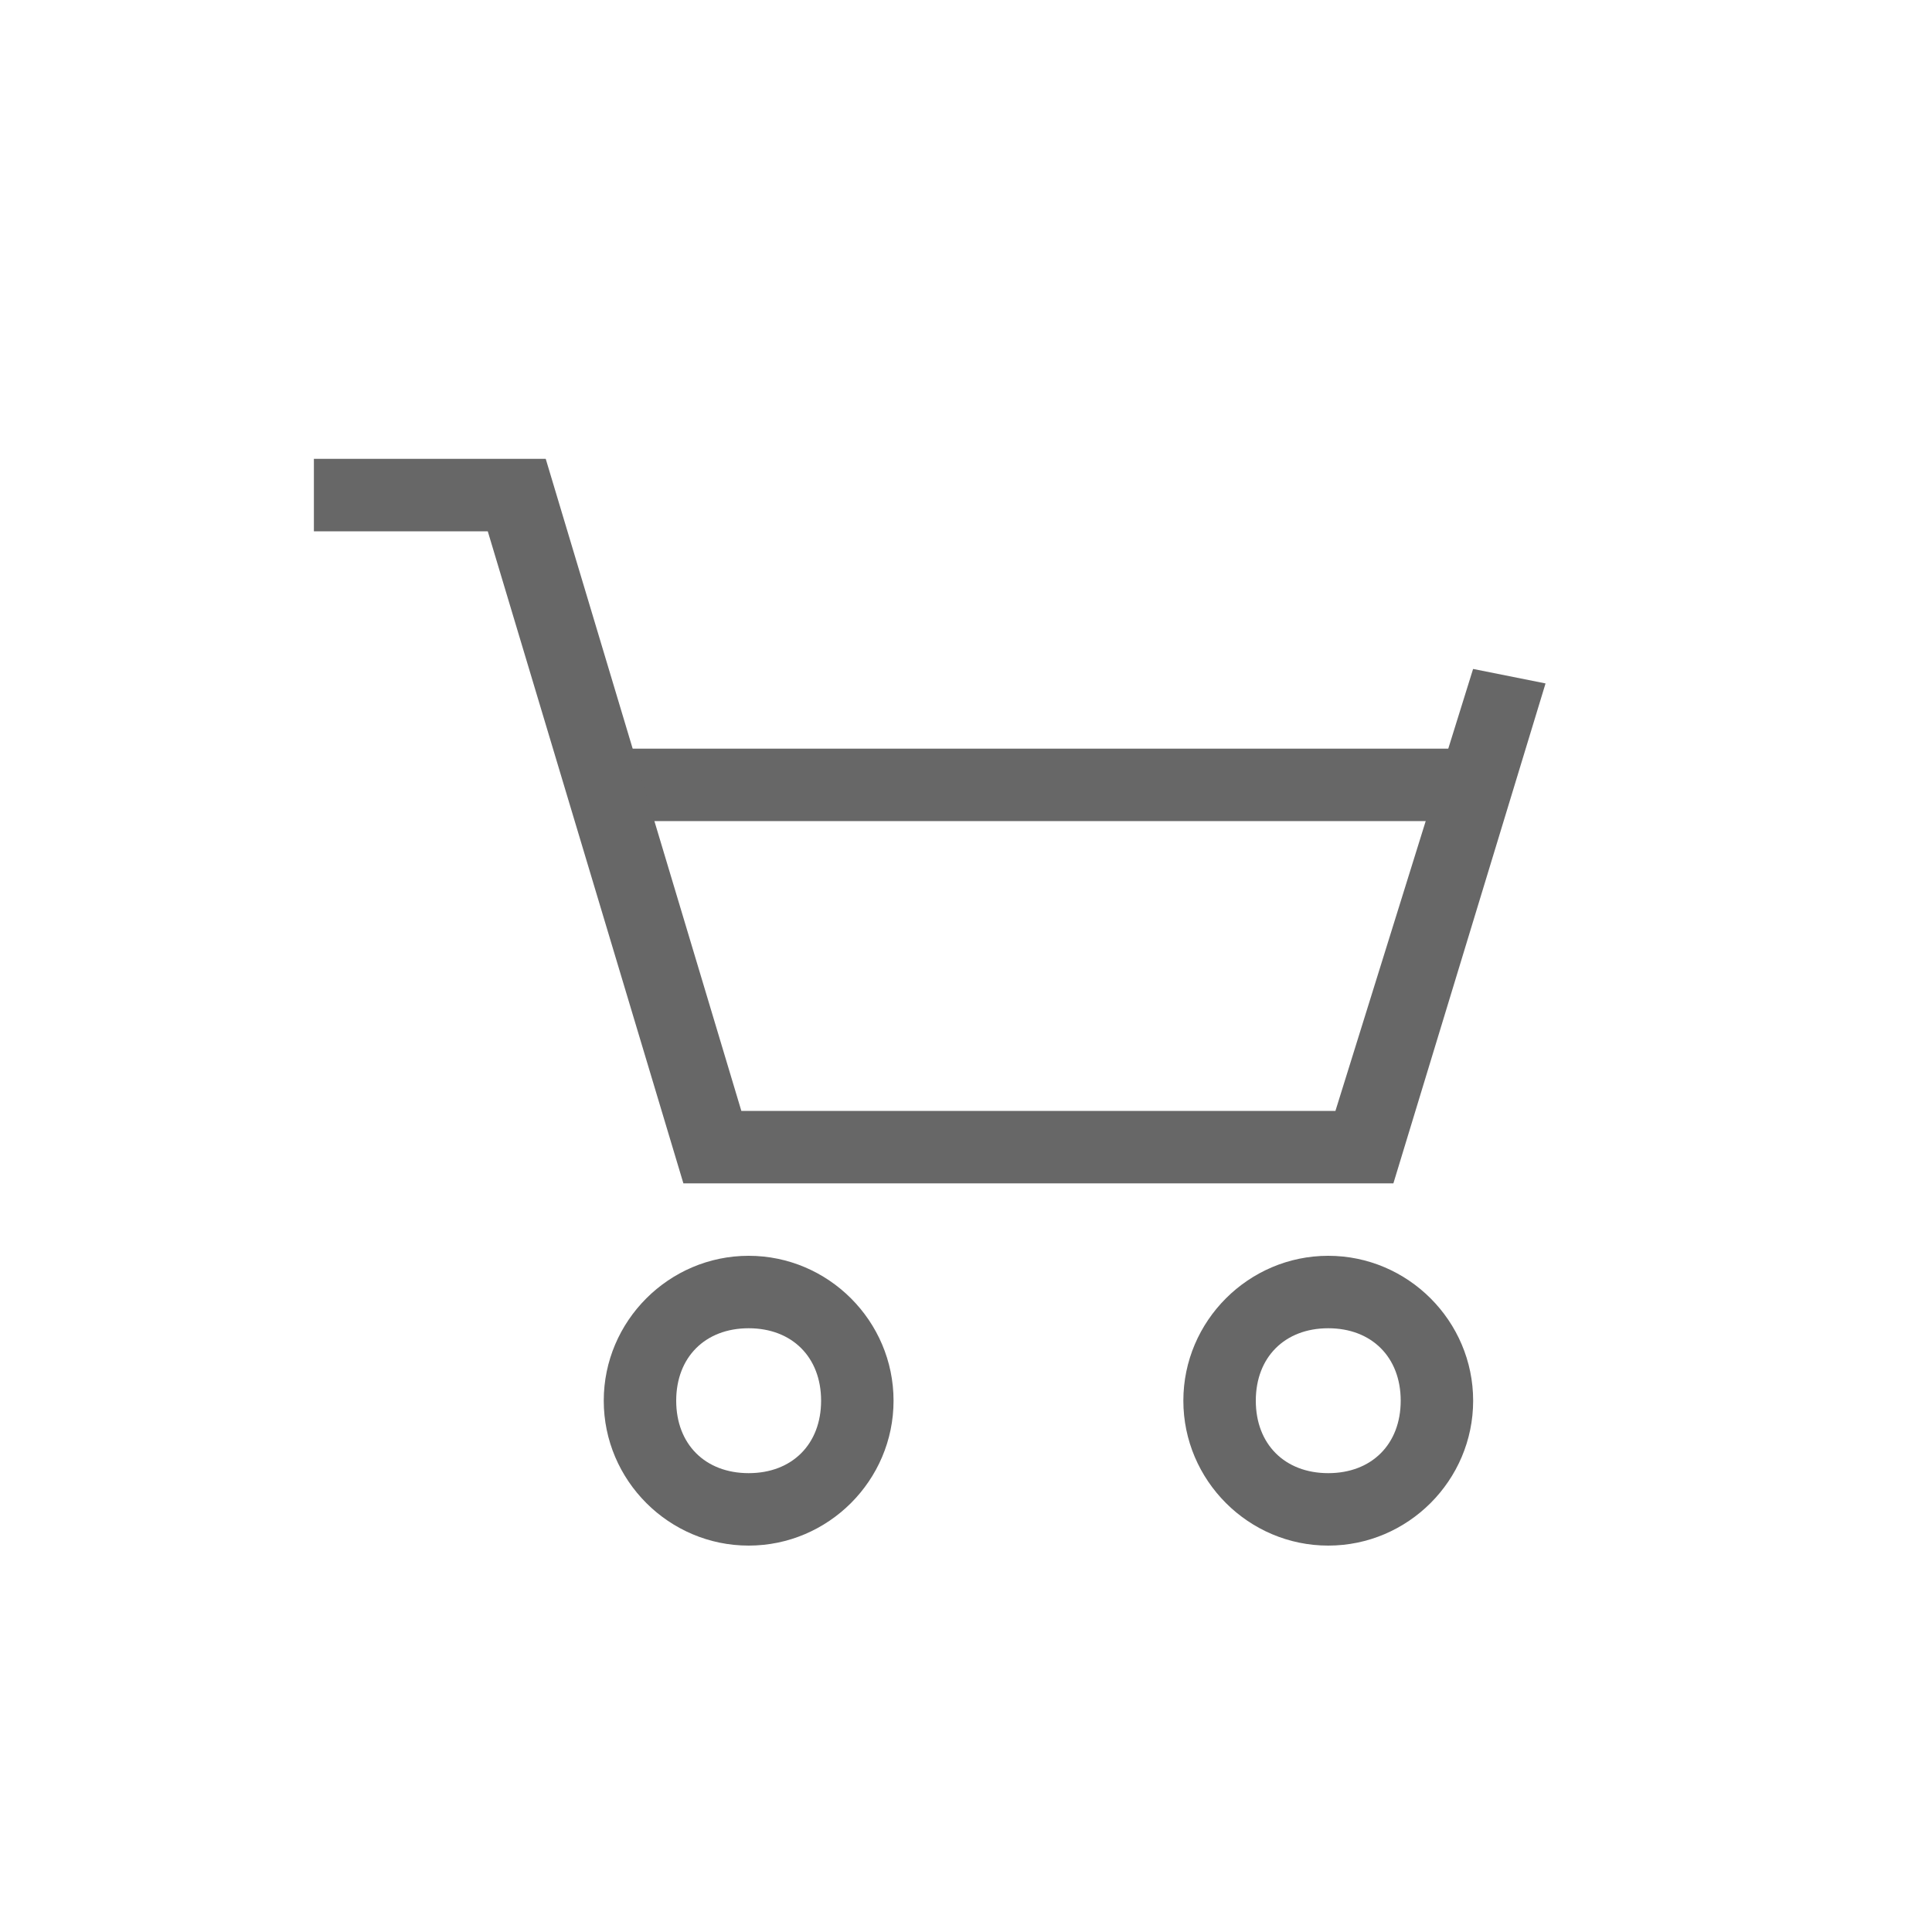 <svg width="32" height="32" viewBox="0 0 32 32" fill="none" xmlns="http://www.w3.org/2000/svg">
<path d="M24.4 12.4H10V13.6H24.4V12.4Z" fill="#676767"/>
<path fill-rule="evenodd" clip-rule="evenodd" d="M10 23.2C10 24.52 11.08 25.6 12.4 25.6C13.72 25.6 14.8 24.52 14.8 23.2C14.8 21.88 13.72 20.8 12.4 20.8C11.08 20.8 10 21.88 10 23.2ZM11.2 23.2C11.2 22.48 11.68 22 12.4 22C13.12 22 13.6 22.48 13.6 23.2C13.6 23.92 13.12 24.4 12.4 24.4C11.68 24.4 11.2 23.92 11.2 23.2Z" fill="#676767"/>
<path fill-rule="evenodd" clip-rule="evenodd" d="M19.6 23.2C19.6 24.52 20.68 25.6 22 25.6C23.32 25.6 24.4 24.52 24.4 23.2C24.4 21.88 23.32 20.8 22 20.8C20.68 20.8 19.6 21.88 19.6 23.2ZM20.8 23.2C20.8 22.48 21.28 22 22 22C22.72 22 23.2 22.48 23.2 23.2C23.2 23.92 22.72 24.4 22 24.4C21.28 24.4 20.8 23.92 20.8 23.2Z" fill="#676767"/>
<path d="M23.079 19.6H11.319L8.079 8.8H5.199V7.6H9.039L12.279 18.4H22.119L24.399 11.08L25.599 11.32L23.079 19.6Z" fill="#676767"/>
</svg>
